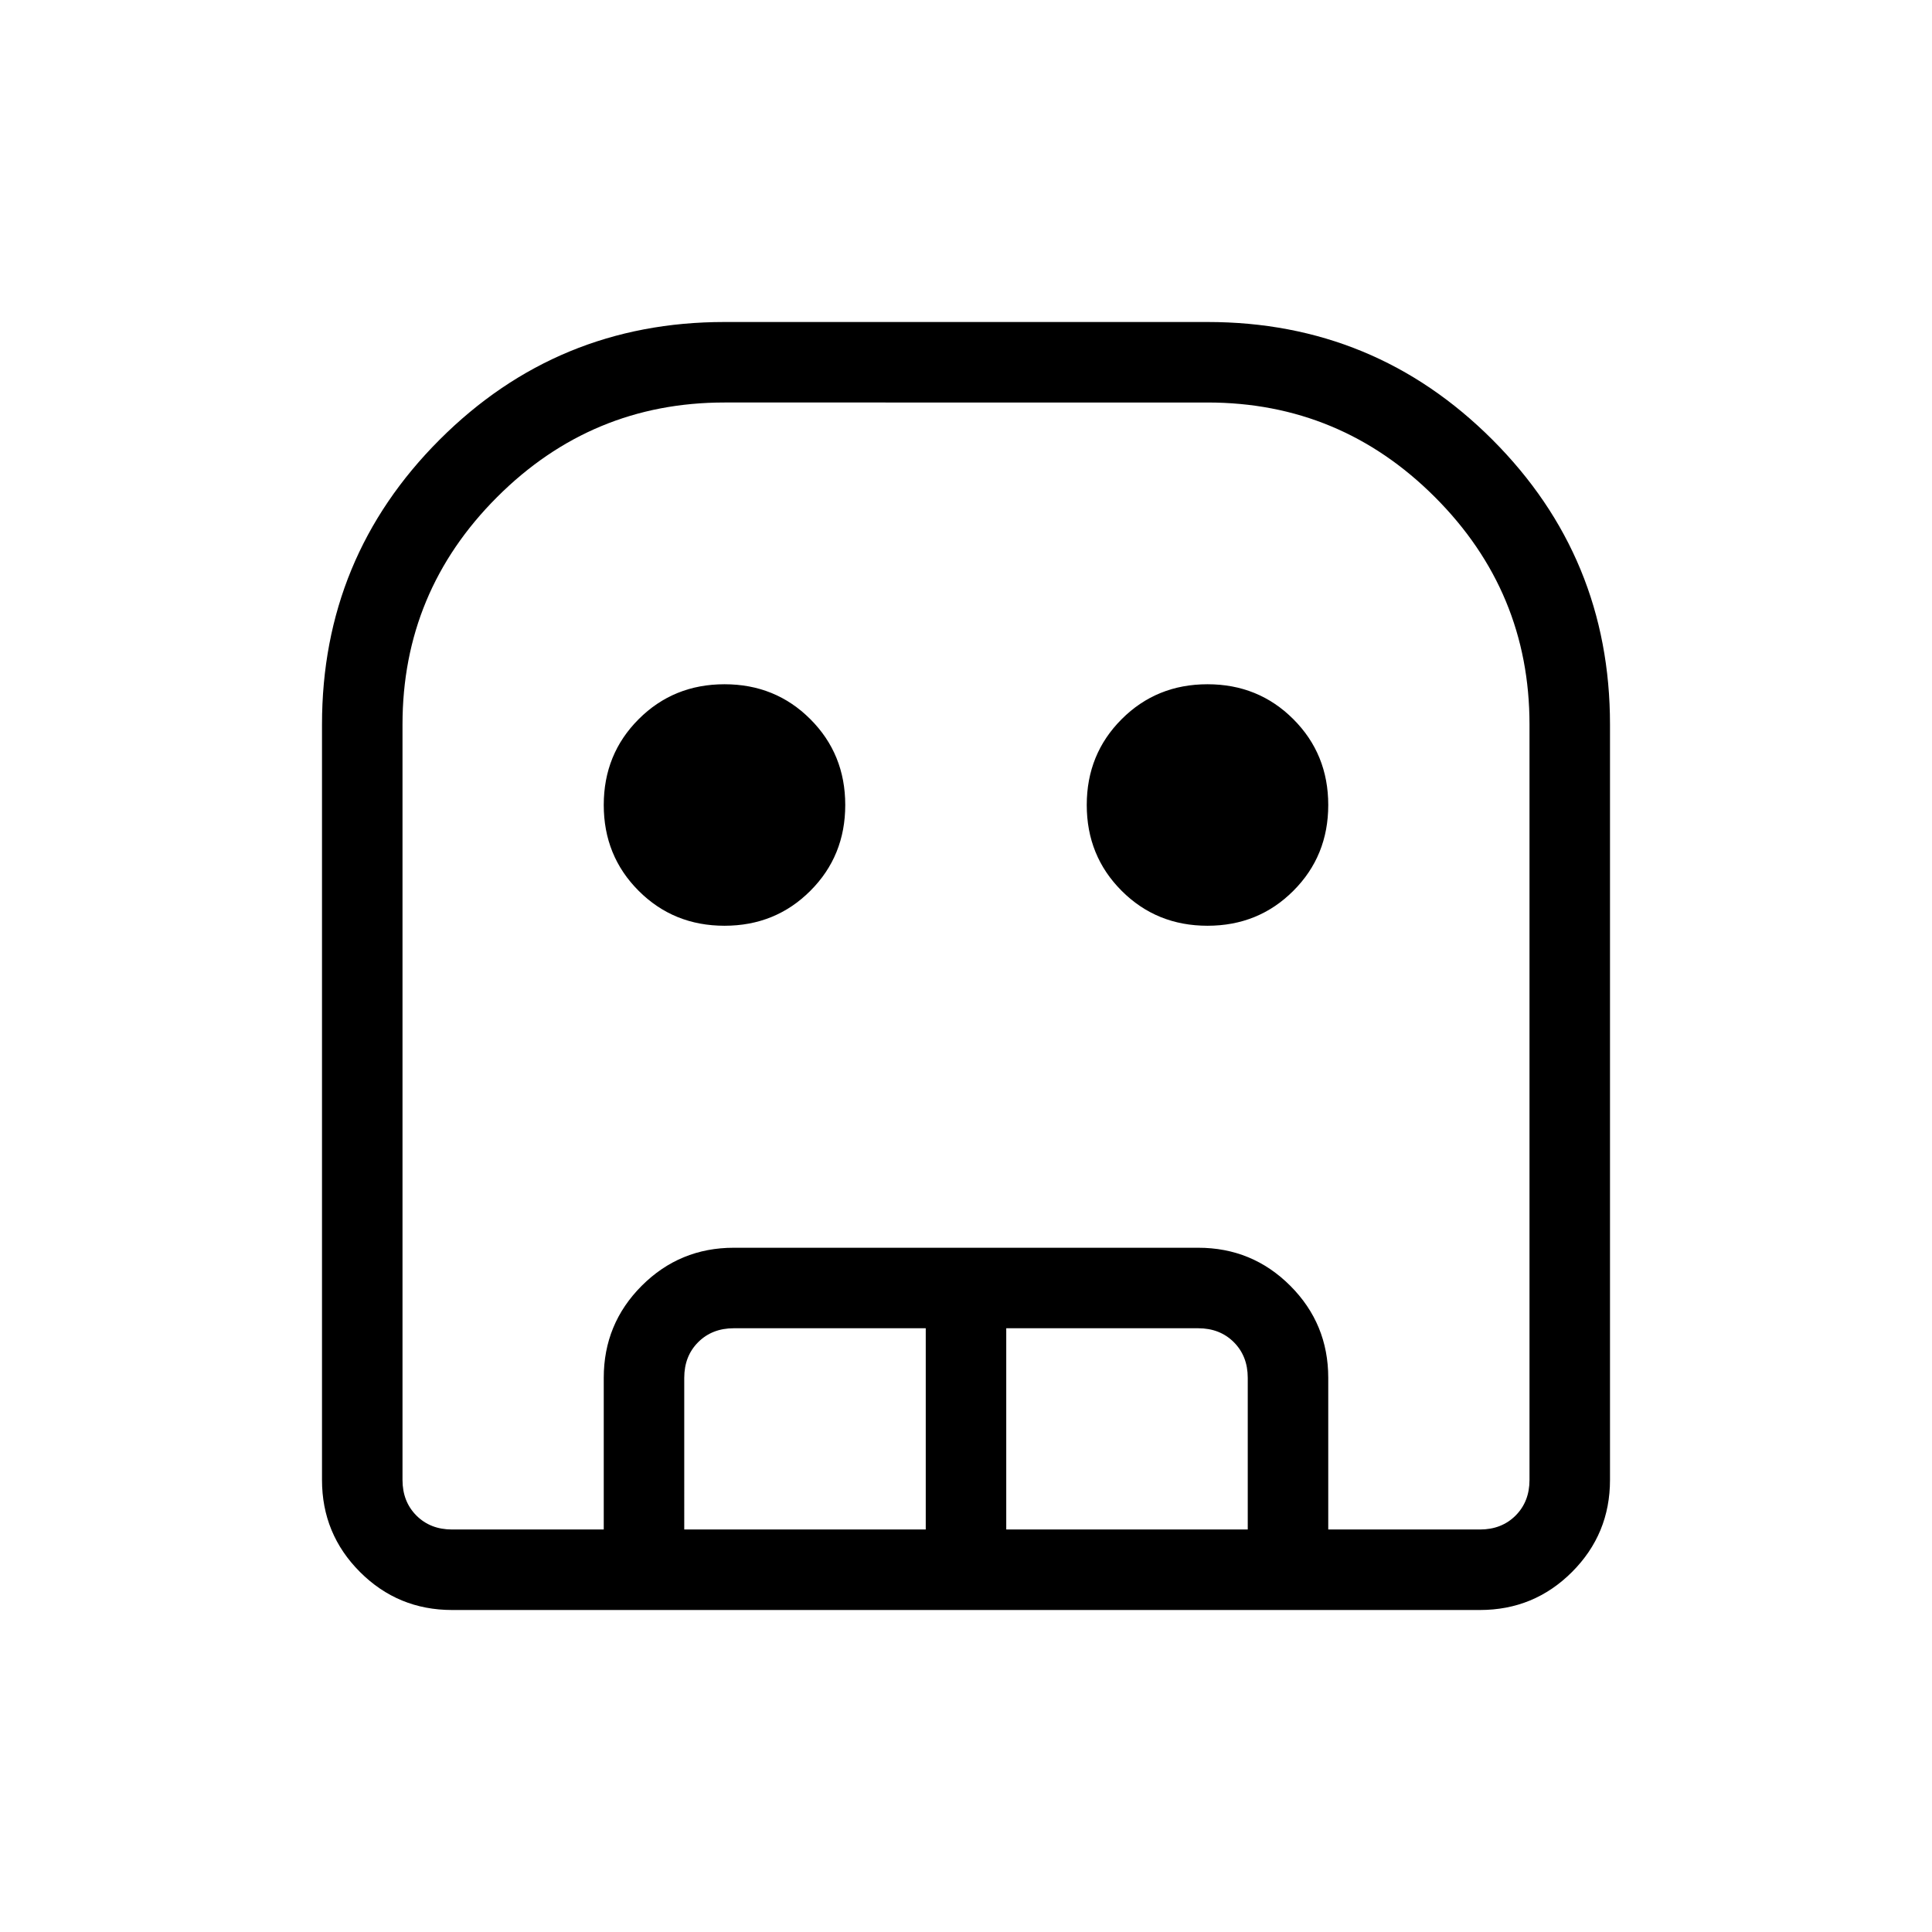 <svg viewBox="0 -960 960 960"><path d="M224.62-160q-26.85 0-45.74-18.88Q160-197.77 160-224.62V-600q0-83.08 58.46-141.54Q276.92-800 360-800h240q83.08 0 141.54 58.46Q800-683.08 800-600v375.38q0 26.85-18.88 45.74Q762.23-160 735.38-160H224.62Zm0-40h510.76q10.77 0 17.7-6.92 6.92-6.93 6.92-17.7V-600q0-66-47-113t-113-47H360q-66 0-113 47t-47 113v375.38q0 10.77 6.92 17.7 6.93 6.92 17.7 6.92ZM360-500q-25.31 0-42.65-17.35Q300-534.69 300-560t17.35-42.65Q334.69-620 360-620t42.65 17.35Q420-585.31 420-560t-17.35 42.65Q385.31-500 360-500Zm240 0q-25.31 0-42.65-17.35Q540-534.69 540-560t17.35-42.65Q574.69-620 600-620t42.65 17.35Q660-585.31 660-560t-17.35 42.65Q625.31-500 600-500ZM300-200v-75.38q0-26.85 18.88-45.74Q337.77-340 364.62-340h230.76q26.85 0 45.74 18.88Q660-302.23 660-275.38V-200h-40v-75.38q0-10.77-6.92-17.7-6.93-6.92-17.7-6.92H500v100h-40v-100h-95.38q-10.77 0-17.7 6.92-6.92 6.93-6.92 17.7V-200h-40Zm-75.38 0H760 200 224.62Z"/></svg>